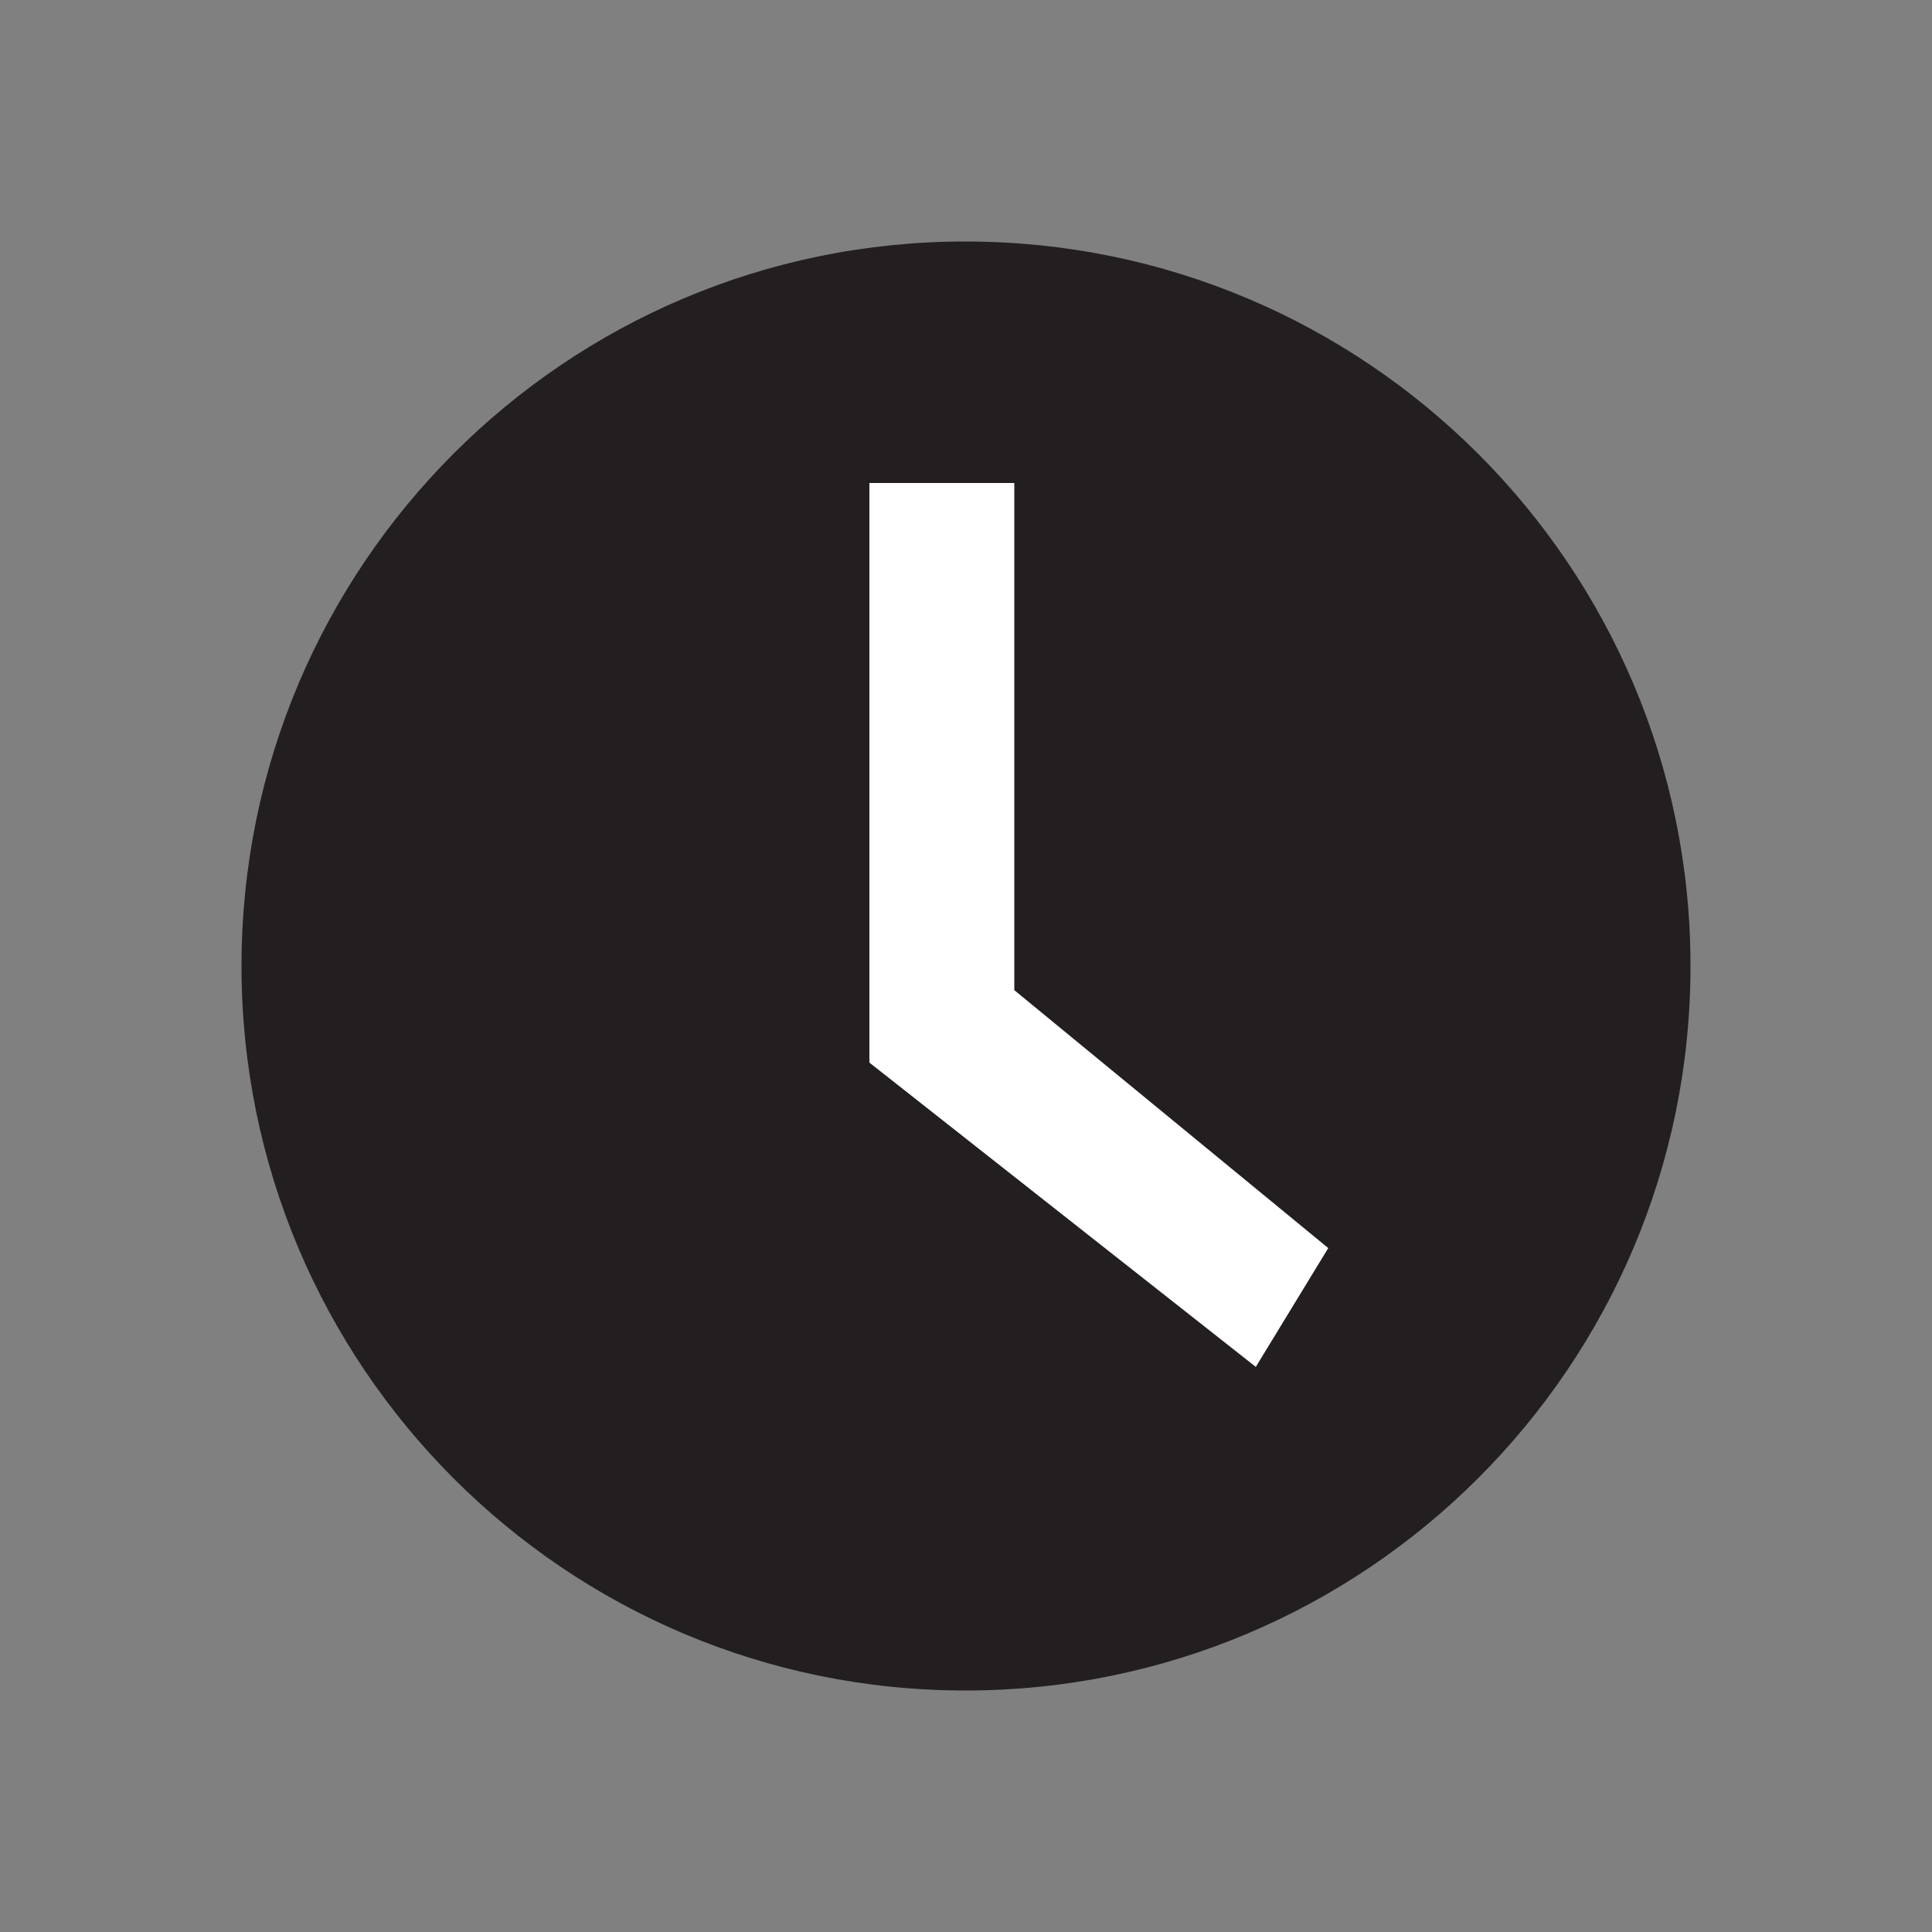 <svg width="24" height="24" viewBox="0 0 24 24" fill="none" xmlns="http://www.w3.org/2000/svg">
<rect x="0" y="0" width="24" height="24" fill="#808080" stroke="none"/>
<path d="M11.991 3C7.023 3 3 7.032 3 12C3 16.968 7.023 21 11.991 21C16.968 21 21 16.968 21 12C21 7.032 16.968 3 11.991 3Z" fill="#231F20"/>
<path d="M12.6 6H10.8V13.2L15.6 16.98L16.5 15.504L12.6 12.3V6Z" fill="white"/>
</svg>
